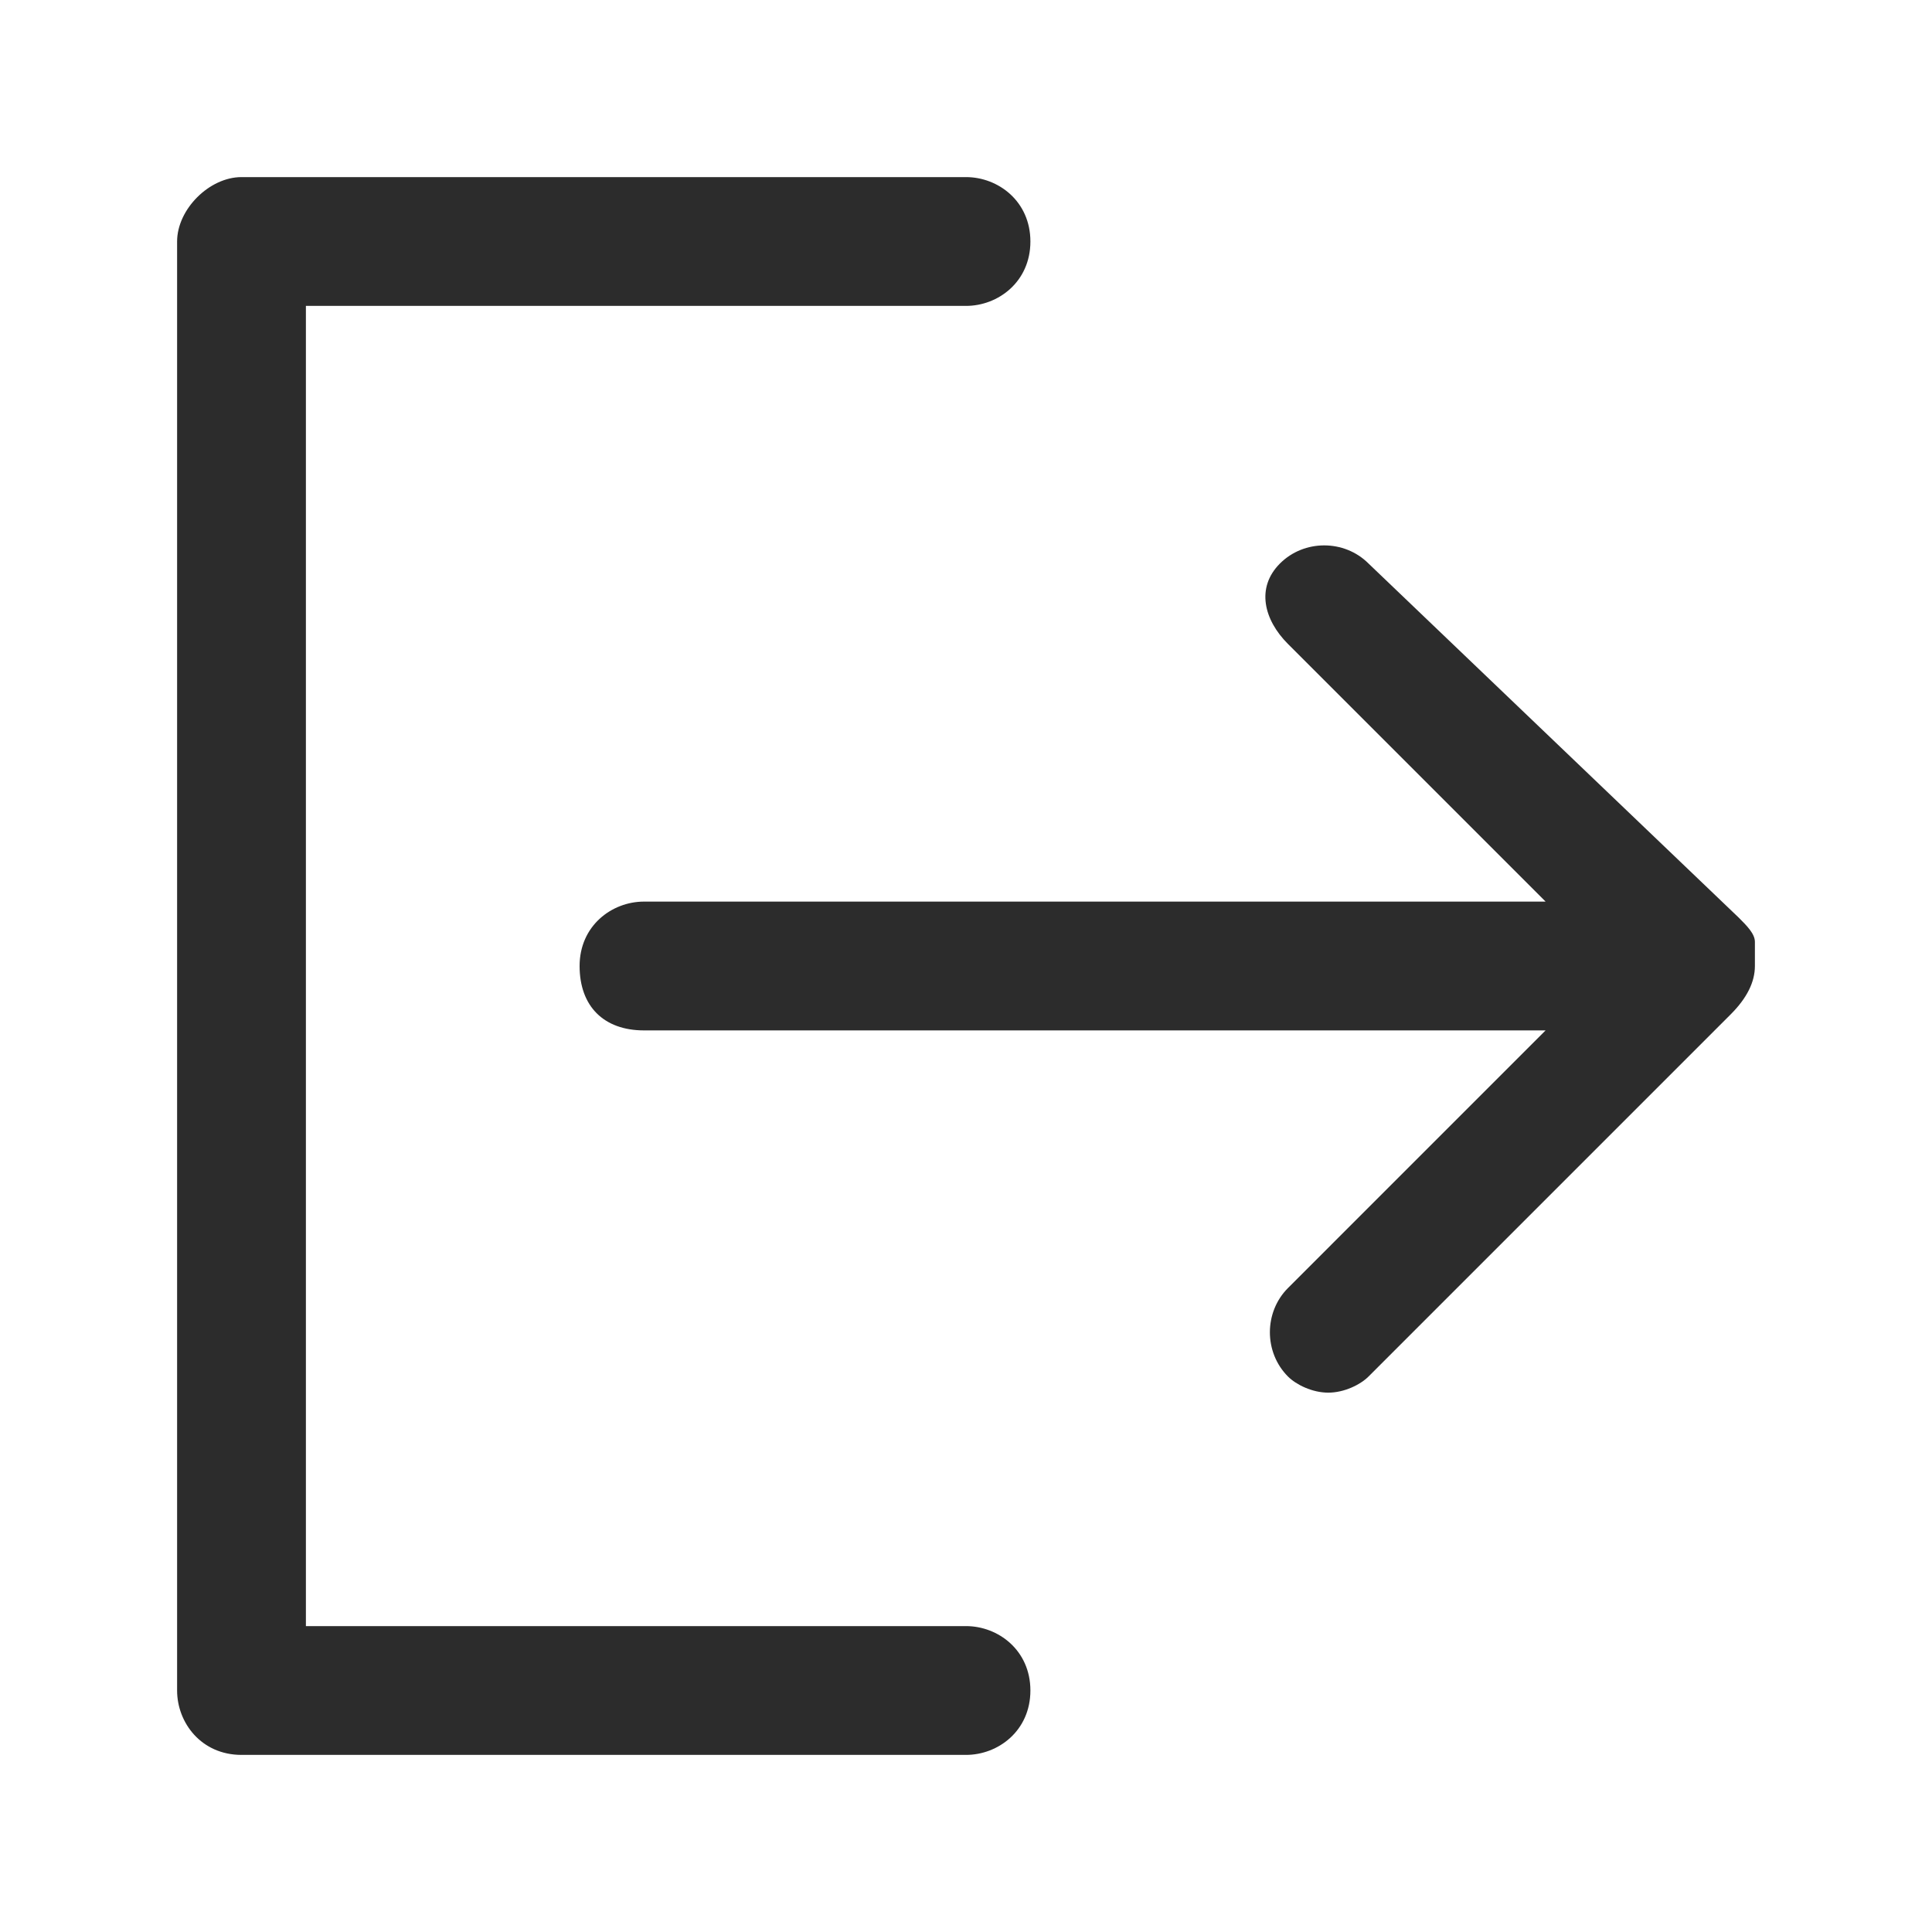 <?xml version="1.0" standalone="no"?><!DOCTYPE svg PUBLIC "-//W3C//DTD SVG 1.1//EN" "http://www.w3.org/Graphics/SVG/1.1/DTD/svg11.dtd"><svg t="1746680457327" class="icon" viewBox="0 0 1024 1024" version="1.1" xmlns="http://www.w3.org/2000/svg" p-id="3447" xmlns:xlink="http://www.w3.org/1999/xlink" width="200" height="200"><path d="M512 861.867H162.133V162.133H512c17.067 0 34.133-12.8 34.133-34.133s-17.067-34.133-34.133-34.133H128c-17.067 0-34.133 17.067-34.133 34.133v768c0 17.067 12.8 34.133 34.133 34.133h384c17.067 0 34.133-12.8 34.133-34.133s-17.067-34.133-34.133-34.133z" p-id="3448" fill="#2c2c2c"></path><path d="M930.133 512v-4.267-8.533c0-4.267-4.267-8.533-8.533-12.8L725.333 298.667c-12.8-12.8-34.133-12.8-46.933 0s-8.533 29.867 4.267 42.667l136.533 136.533H341.333c-17.067 0-34.133 12.8-34.133 34.133s12.8 34.133 34.133 34.133h477.867L682.667 682.667c-12.8 12.8-12.8 34.133 0 46.933 4.267 4.267 12.8 8.533 21.333 8.533s17.067-4.267 21.333-8.533l192-192c8.533-8.533 12.8-17.067 12.8-25.6-4.267 0 0 0 0 0z" p-id="3449" fill="#2c2c2c"></path></svg>